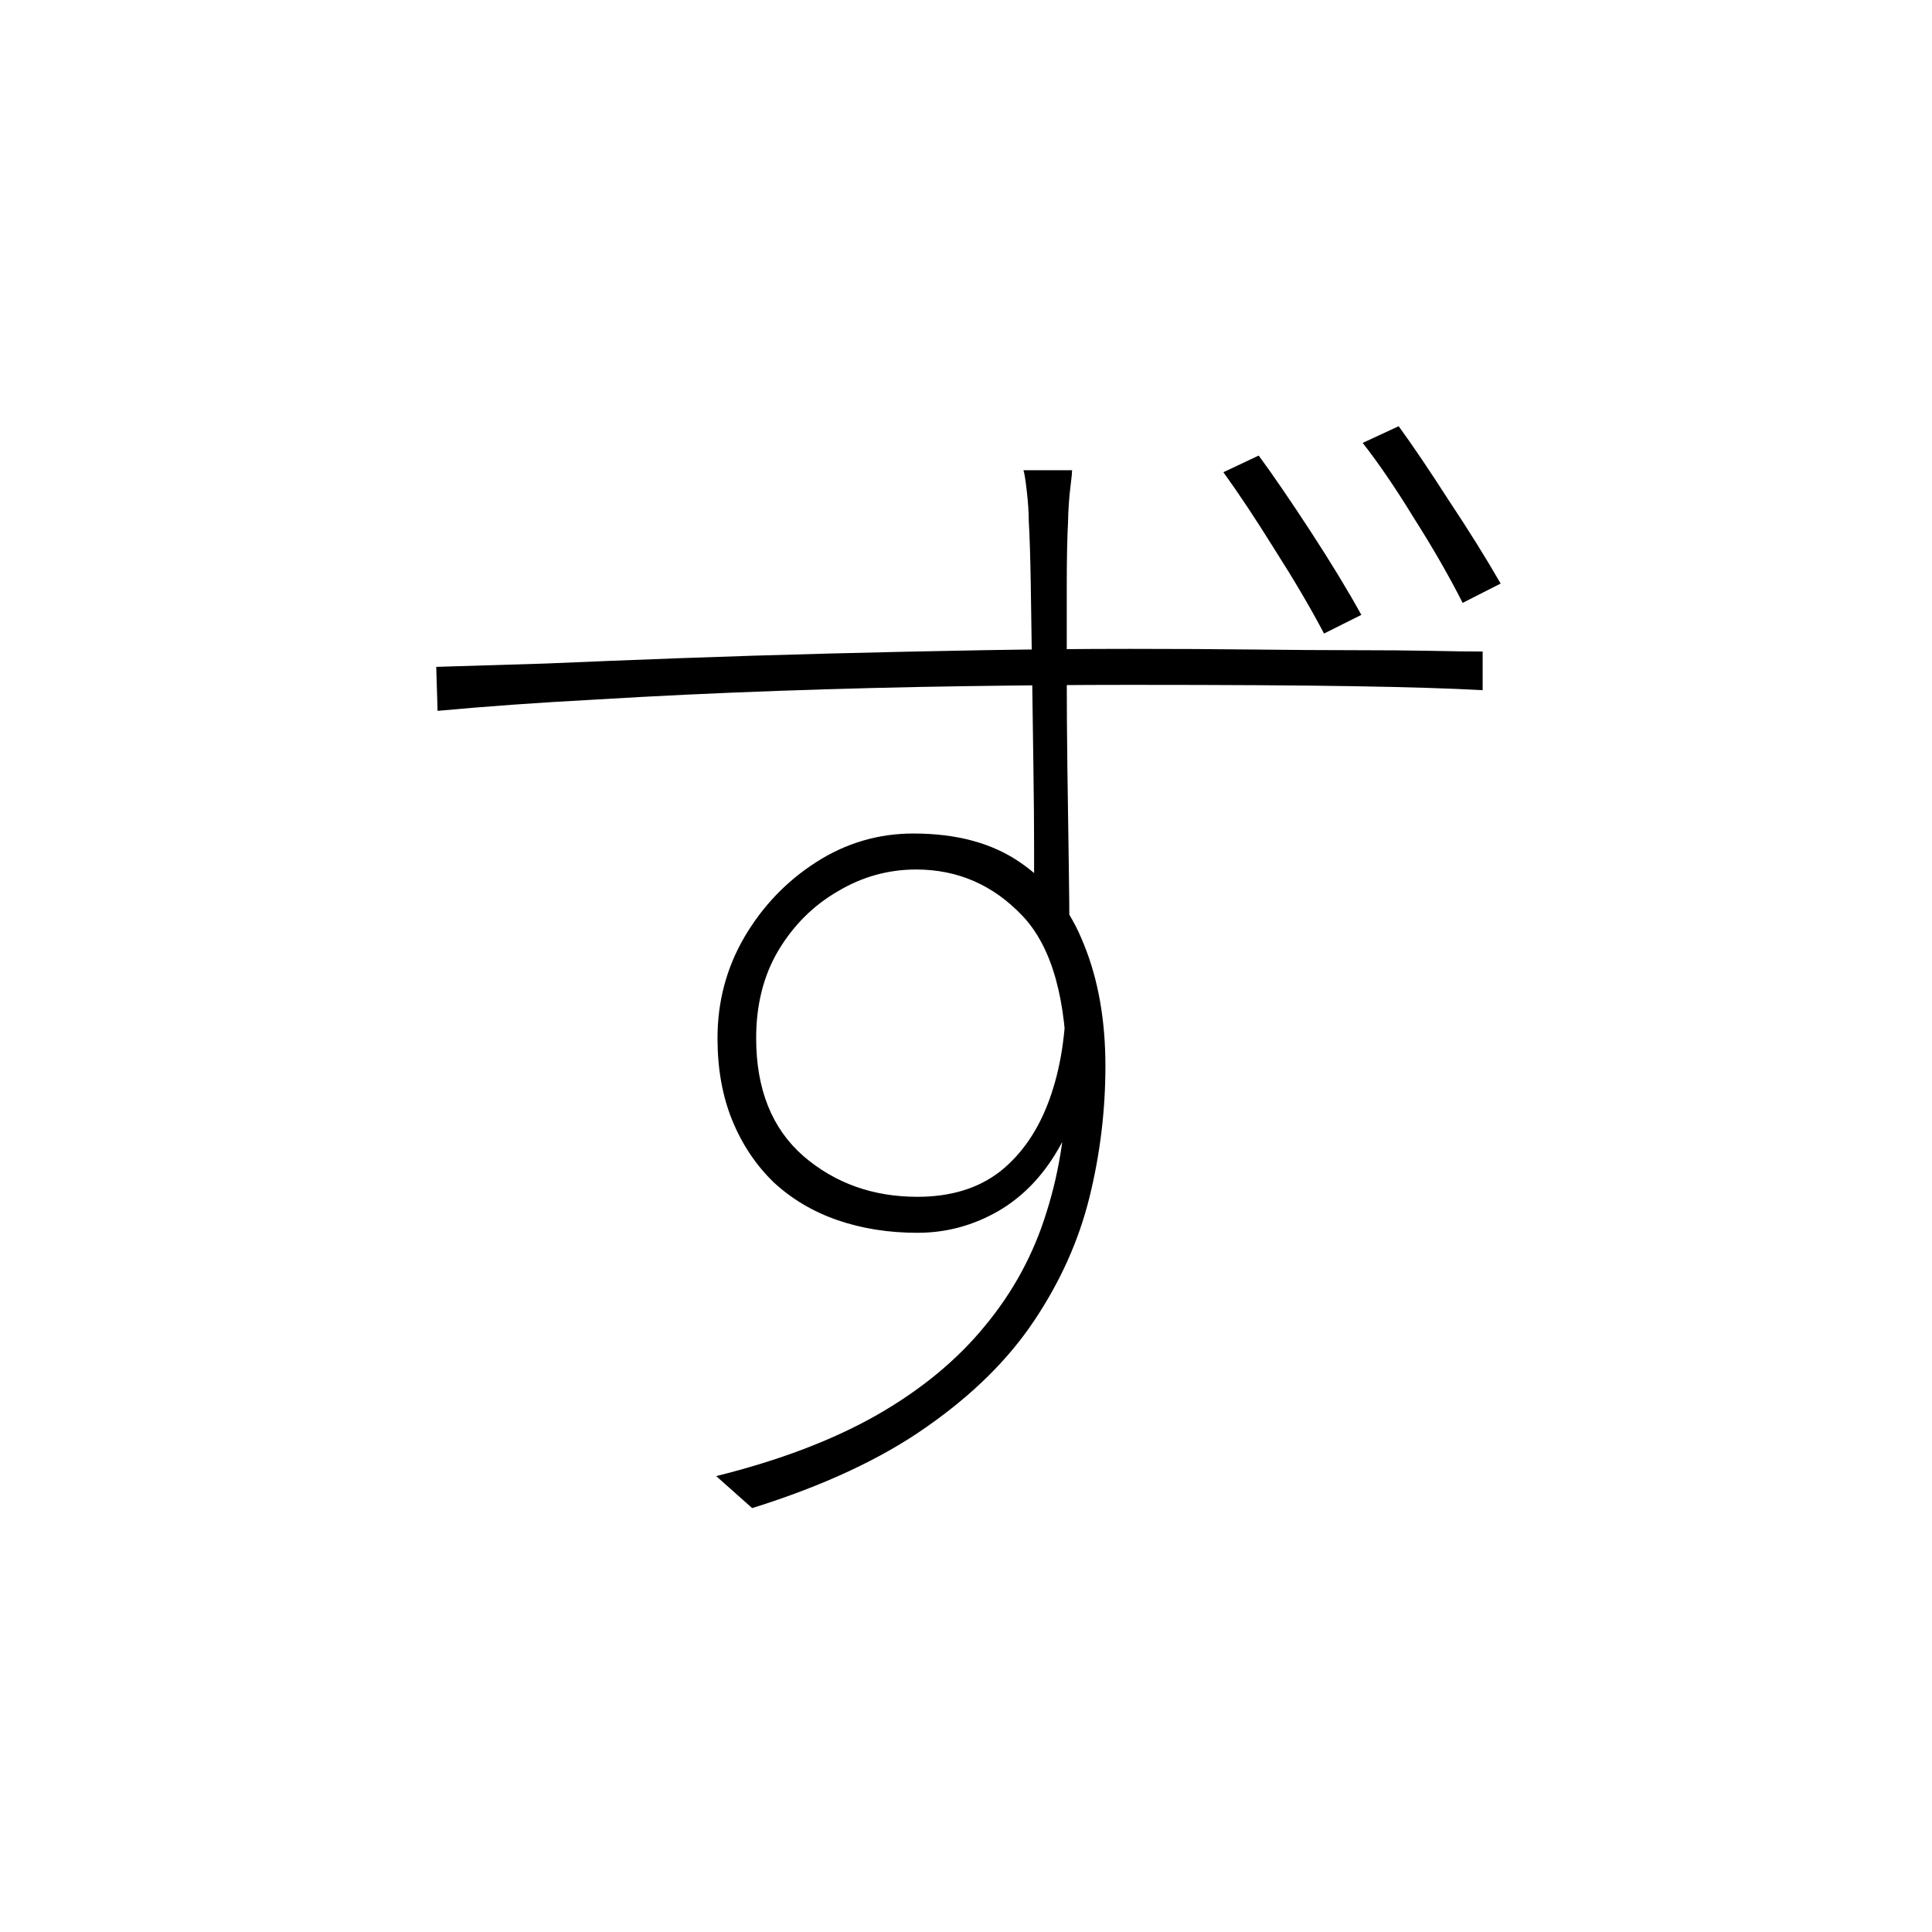 <?xml version="1.0" ?>
<svg xmlns="http://www.w3.org/2000/svg" version="1.1" width="600" height="600">
  <defs/>
  <g>
    <path stroke-width="0" fill="rgb(0, 0, 0)" opacity="1.0" d="M 332.946 146.031 C 332.946 146.721 332.808 148.17 332.532 150.378 C 332.256 152.449 332.049 154.588 331.911 156.796 C 331.773 158.866 331.704 160.522 331.704 161.764 C 331.428 166.871 331.29 173.633 331.29 182.052 C 331.29 190.332 331.29 199.441 331.29 209.378 C 331.29 219.315 331.359 229.32 331.497 239.395 C 331.635 249.47 331.773 258.993 331.911 267.963 C 332.049 276.934 332.118 284.593 332.118 290.942 C 328.461 286.319 324.805 281.695 321.148 277.072 C 321.148 275.002 321.148 270.516 321.148 263.616 C 321.148 256.715 321.079 248.435 320.941 238.774 C 320.803 229.113 320.665 219.246 320.527 209.171 C 320.389 199.096 320.251 189.849 320.113 181.431 C 319.975 172.874 319.768 166.319 319.492 161.764 C 319.492 159.142 319.285 156.037 318.871 152.449 C 318.457 148.86 318.112 146.721 317.836 146.031 C 322.873 146.031 327.909 146.031 332.946 146.031M 135.479 207.101 C 145.276 206.825 156.591 206.48 169.425 206.066 C 182.258 205.514 196.126 204.961 211.03 204.409 C 226.071 203.857 241.595 203.374 257.602 202.96 C 273.609 202.546 289.479 202.201 305.21 201.925 C 321.079 201.649 336.327 201.511 350.954 201.511 C 364.892 201.511 377.725 201.58 389.454 201.718 C 401.322 201.856 411.809 201.925 420.917 201.925 C 430.162 201.925 438.097 201.994 444.72 202.132 C 451.344 202.27 456.588 202.339 460.452 202.339 C 460.452 206.342 460.452 210.344 460.452 214.346 C 450.654 213.794 437.269 213.38 420.296 213.104 C 403.461 212.828 380.416 212.69 351.161 212.69 C 335.016 212.69 317.629 212.828 299.0 213.104 C 280.371 213.38 261.259 213.863 241.664 214.553 C 222.207 215.243 203.371 216.14 185.156 217.244 C 167.079 218.21 150.658 219.384 135.892 220.764 C 135.755 216.209 135.616 211.655 135.479 207.101M 337.293 320.338 C 337.293 334.139 334.74 345.732 329.634 355.117 C 324.667 364.363 318.181 371.333 310.177 376.025 C 302.312 380.58 293.894 382.857 284.925 382.857 C 275.955 382.857 267.676 381.546 260.086 378.924 C 252.496 376.301 245.873 372.368 240.215 367.124 C 234.695 361.741 230.417 355.324 227.382 347.871 C 224.346 340.419 222.828 331.931 222.828 322.408 C 222.828 311.091 225.588 300.672 231.108 291.149 C 236.765 281.488 244.217 273.691 253.462 267.756 C 262.708 261.822 272.781 258.854 283.683 258.854 C 297.206 258.854 308.314 261.891 317.008 267.963 C 325.84 274.036 332.394 282.523 336.672 293.426 C 341.088 304.329 343.296 316.888 343.296 331.103 C 343.296 344.904 341.64 358.498 338.328 371.885 C 335.016 385.272 329.289 398.038 321.148 410.183 C 313.144 422.19 302.036 433.162 287.823 443.098 C 273.747 453.035 255.67 461.454 233.591 468.354 C 229.866 465.042 226.14 461.73 222.414 458.417 C 241.871 453.587 258.43 447.308 272.091 439.579 C 285.891 431.712 297.137 422.466 305.831 411.839 C 314.662 401.212 321.079 389.343 325.081 376.232 C 329.22 363.121 331.29 348.906 331.29 333.587 C 331.29 310.539 326.737 294.185 317.629 284.524 C 308.521 274.864 297.482 270.033 284.511 270.033 C 275.817 270.033 267.676 272.311 260.086 276.865 C 252.496 281.281 246.356 287.423 241.664 295.289 C 237.11 303.018 234.833 312.057 234.833 322.408 C 234.833 338.279 239.732 350.493 249.53 359.05 C 259.327 367.469 271.125 371.678 284.925 371.678 C 295.274 371.678 303.83 369.056 310.591 363.811 C 317.353 358.429 322.459 350.976 325.909 341.454 C 329.358 331.931 331.083 320.959 331.083 308.538 C 333.153 312.472 335.223 316.405 337.293 320.338M 390.903 141.477 C 395.457 147.687 400.839 155.554 407.048 165.076 C 413.258 174.599 418.502 183.225 422.78 190.953 C 418.916 192.886 415.052 194.818 411.188 196.75 C 407.048 188.883 401.943 180.189 395.871 170.666 C 389.937 161.143 384.625 153.139 379.933 146.652 C 383.59 144.927 387.246 143.202 390.903 141.477M 434.371 132.368 C 438.787 138.44 443.961 146.1 449.895 155.347 C 455.967 164.455 461.349 173.081 466.04 181.224 C 462.108 183.225 458.175 185.226 454.242 187.227 C 449.964 178.809 444.927 170.045 439.132 160.936 C 433.474 151.689 428.161 143.892 423.193 137.543 C 426.919 135.818 430.645 134.093 434.371 132.368"/>
  </g>
</svg>
